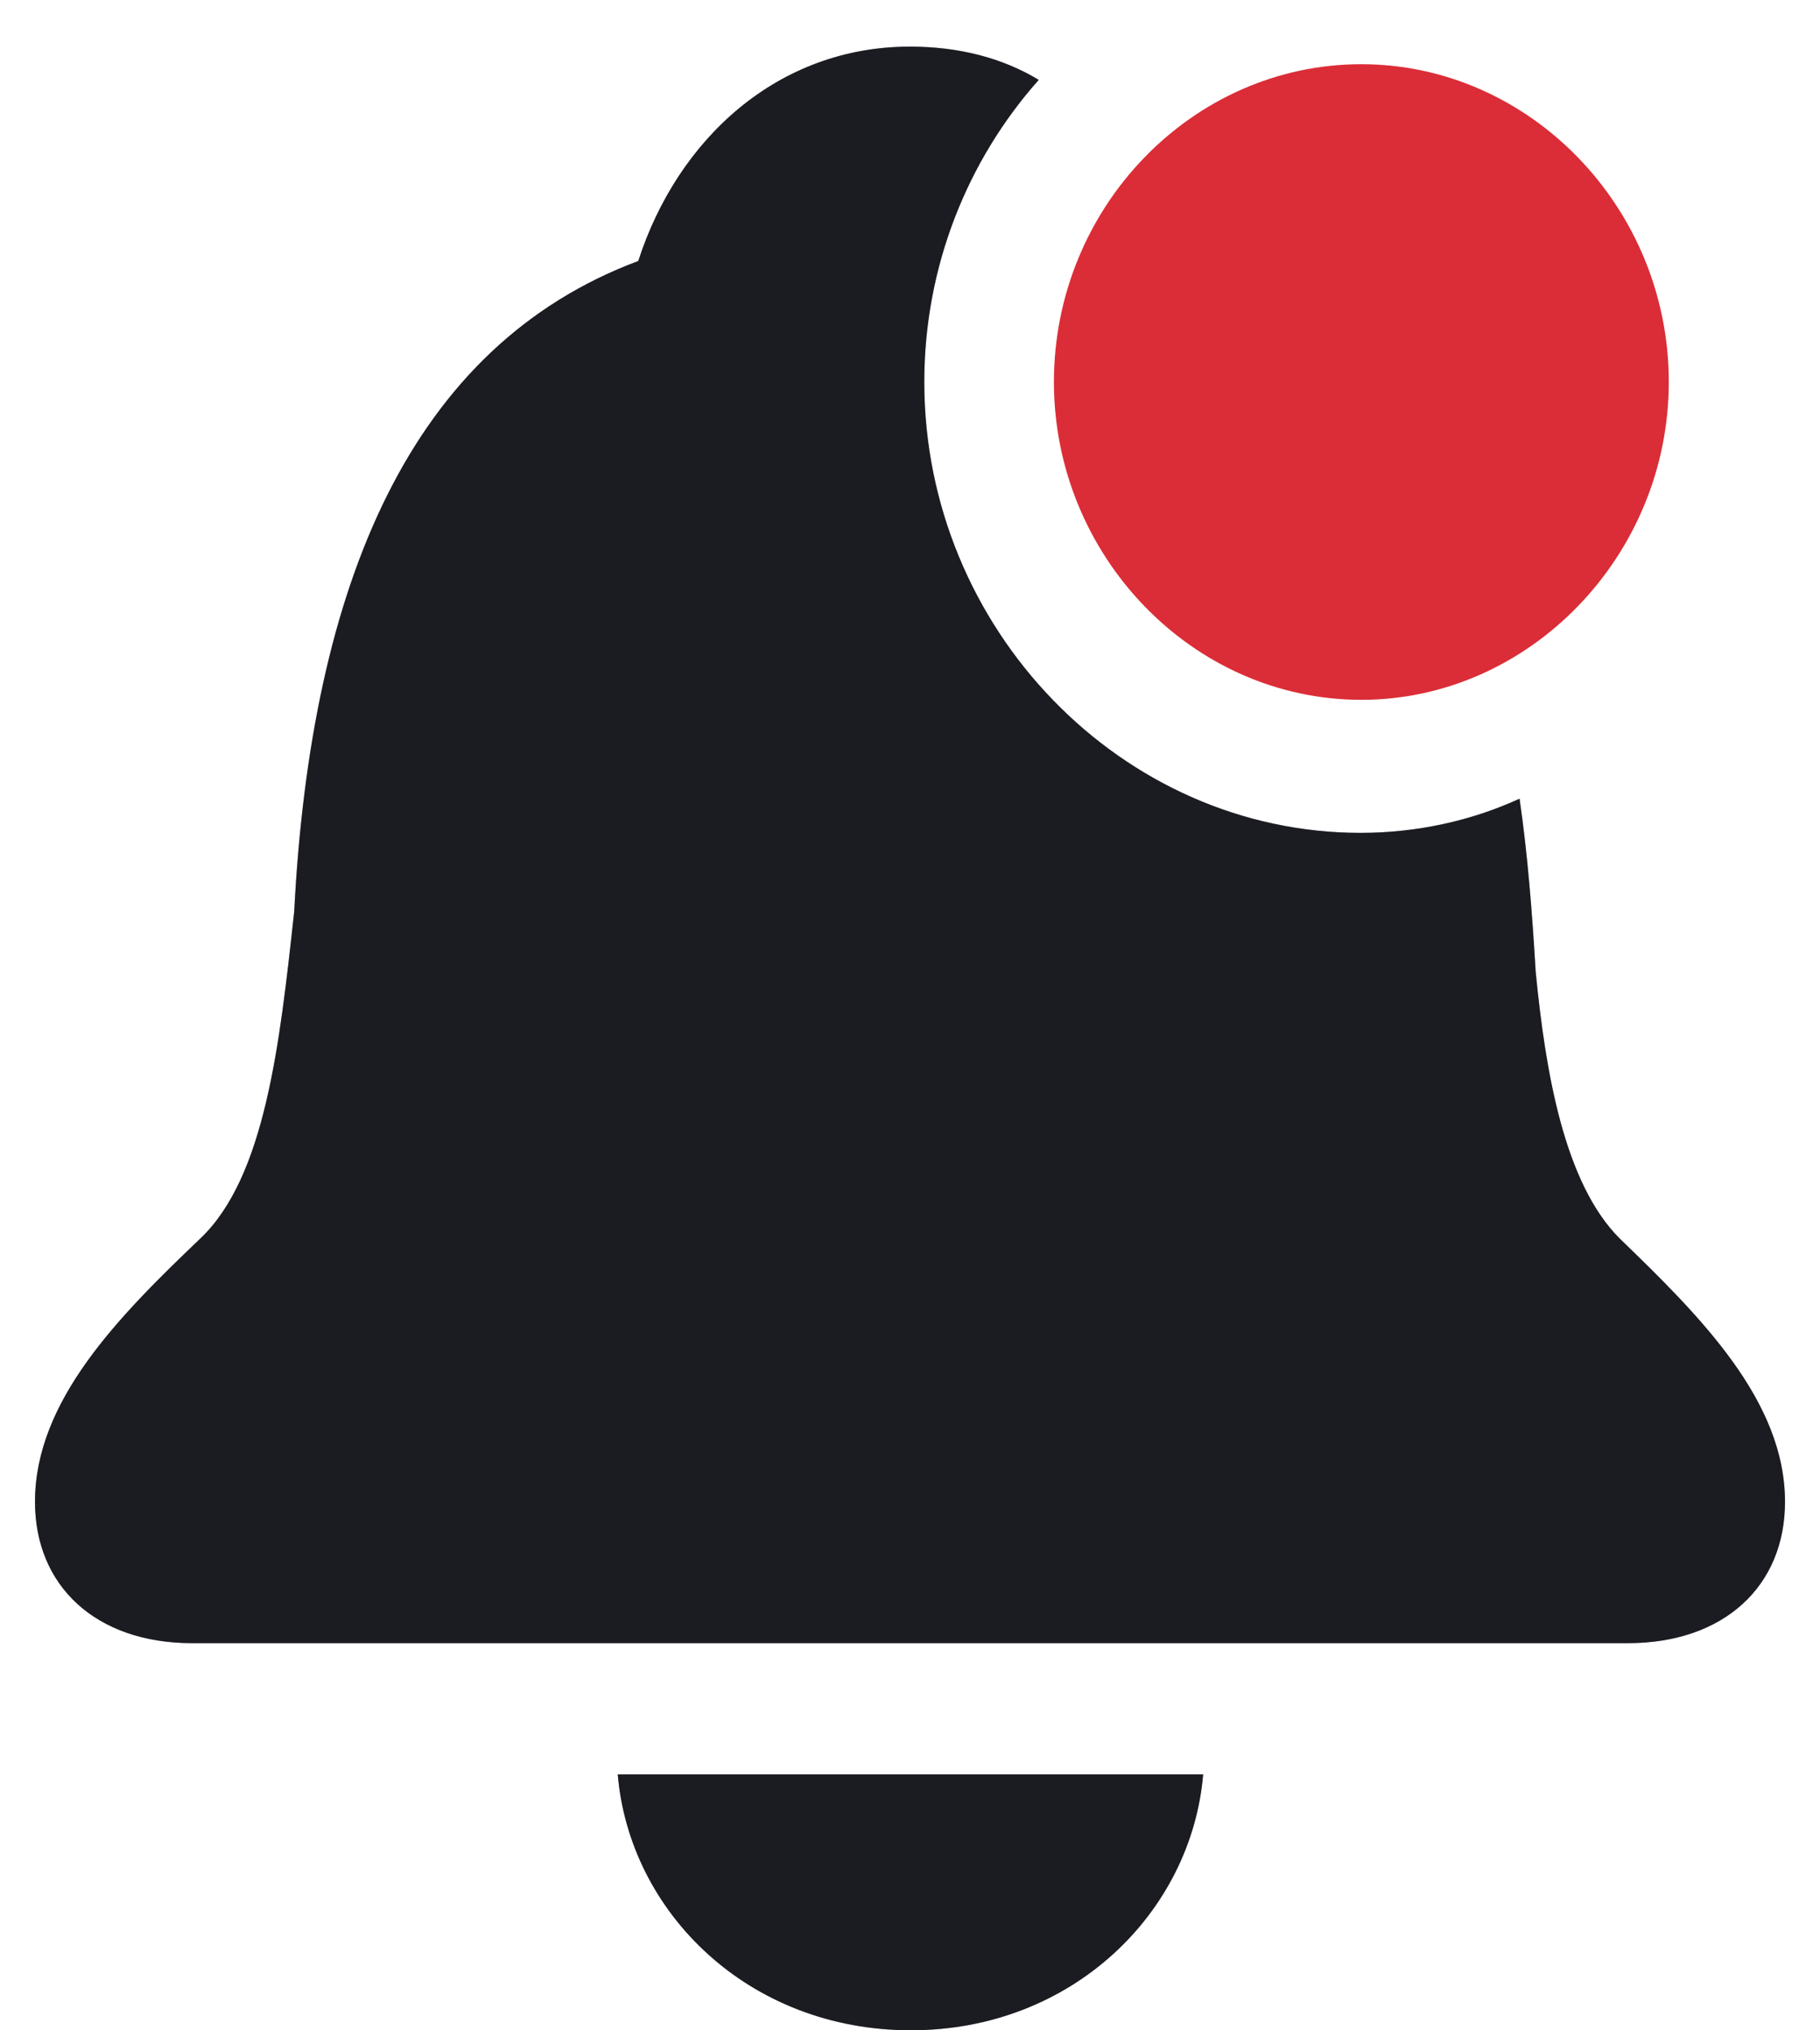 <svg width="26" height="29" viewBox="0 0 26 29" fill="none" xmlns="http://www.w3.org/2000/svg">
<path fill-rule="evenodd" clip-rule="evenodd" d="M0.5 21.451C0.5 22.652 1.368 23.47 2.747 23.47H23.253C24.632 23.47 25.5 22.652 25.5 21.451C25.5 20.012 24.3 18.811 23.138 17.69C22.346 16.898 22.078 15.314 21.938 13.876C21.887 13.018 21.823 12.2 21.708 11.408C21.018 11.725 20.239 11.896 19.435 11.896C16.026 11.896 13.204 8.98 13.204 5.456C13.204 3.794 13.83 2.276 14.839 1.141C14.315 0.824 13.69 0.666 13 0.666C11.11 0.666 9.68 1.986 9.118 3.728C5.875 4.942 4.445 8.32 4.203 13.018L4.2 13.047C3.996 14.912 3.789 16.81 2.862 17.69C1.687 18.811 0.5 20.012 0.5 21.451ZM8.825 25.344C8.991 27.31 10.689 28.999 13.013 28.999C15.324 28.999 17.022 27.31 17.188 25.344H8.825Z" fill="#2A2A34"/>
<path fill-rule="evenodd" clip-rule="evenodd" d="M0.5 21.451C0.5 22.652 1.368 23.47 2.747 23.47H23.253C24.632 23.47 25.5 22.652 25.5 21.451C25.5 20.012 24.3 18.811 23.138 17.69C22.346 16.898 22.078 15.314 21.938 13.876C21.887 13.018 21.823 12.2 21.708 11.408C21.018 11.725 20.239 11.896 19.435 11.896C16.026 11.896 13.204 8.98 13.204 5.456C13.204 3.794 13.83 2.276 14.839 1.141C14.315 0.824 13.69 0.666 13 0.666C11.11 0.666 9.68 1.986 9.118 3.728C5.875 4.942 4.445 8.32 4.203 13.018L4.2 13.047C3.996 14.912 3.789 16.81 2.862 17.69C1.687 18.811 0.5 20.012 0.5 21.451ZM8.825 25.344C8.991 27.31 10.689 28.999 13.013 28.999C15.324 28.999 17.022 27.31 17.188 25.344H8.825Z" fill="black" fill-opacity="0.2"/>
<path fill-rule="evenodd" clip-rule="evenodd" d="M0.5 21.451C0.5 22.652 1.368 23.47 2.747 23.47H23.253C24.632 23.47 25.5 22.652 25.5 21.451C25.5 20.012 24.3 18.811 23.138 17.69C22.346 16.898 22.078 15.314 21.938 13.876C21.887 13.018 21.823 12.2 21.708 11.408C21.018 11.725 20.239 11.896 19.435 11.896C16.026 11.896 13.204 8.98 13.204 5.456C13.204 3.794 13.83 2.276 14.839 1.141C14.315 0.824 13.69 0.666 13 0.666C11.11 0.666 9.68 1.986 9.118 3.728C5.875 4.942 4.445 8.32 4.203 13.018L4.2 13.047C3.996 14.912 3.789 16.81 2.862 17.69C1.687 18.811 0.5 20.012 0.5 21.451ZM8.825 25.344C8.991 27.31 10.689 28.999 13.013 28.999C15.324 28.999 17.022 27.31 17.188 25.344H8.825Z" fill="black" fill-opacity="0.2"/>
<path d="M19.448 9.996C17.035 9.996 15.056 7.937 15.056 5.456C15.056 2.962 17.035 0.917 19.448 0.917C21.848 0.917 23.84 2.962 23.84 5.456C23.84 7.937 21.848 9.996 19.448 9.996Z" fill="#DB2D37"/>
</svg>
